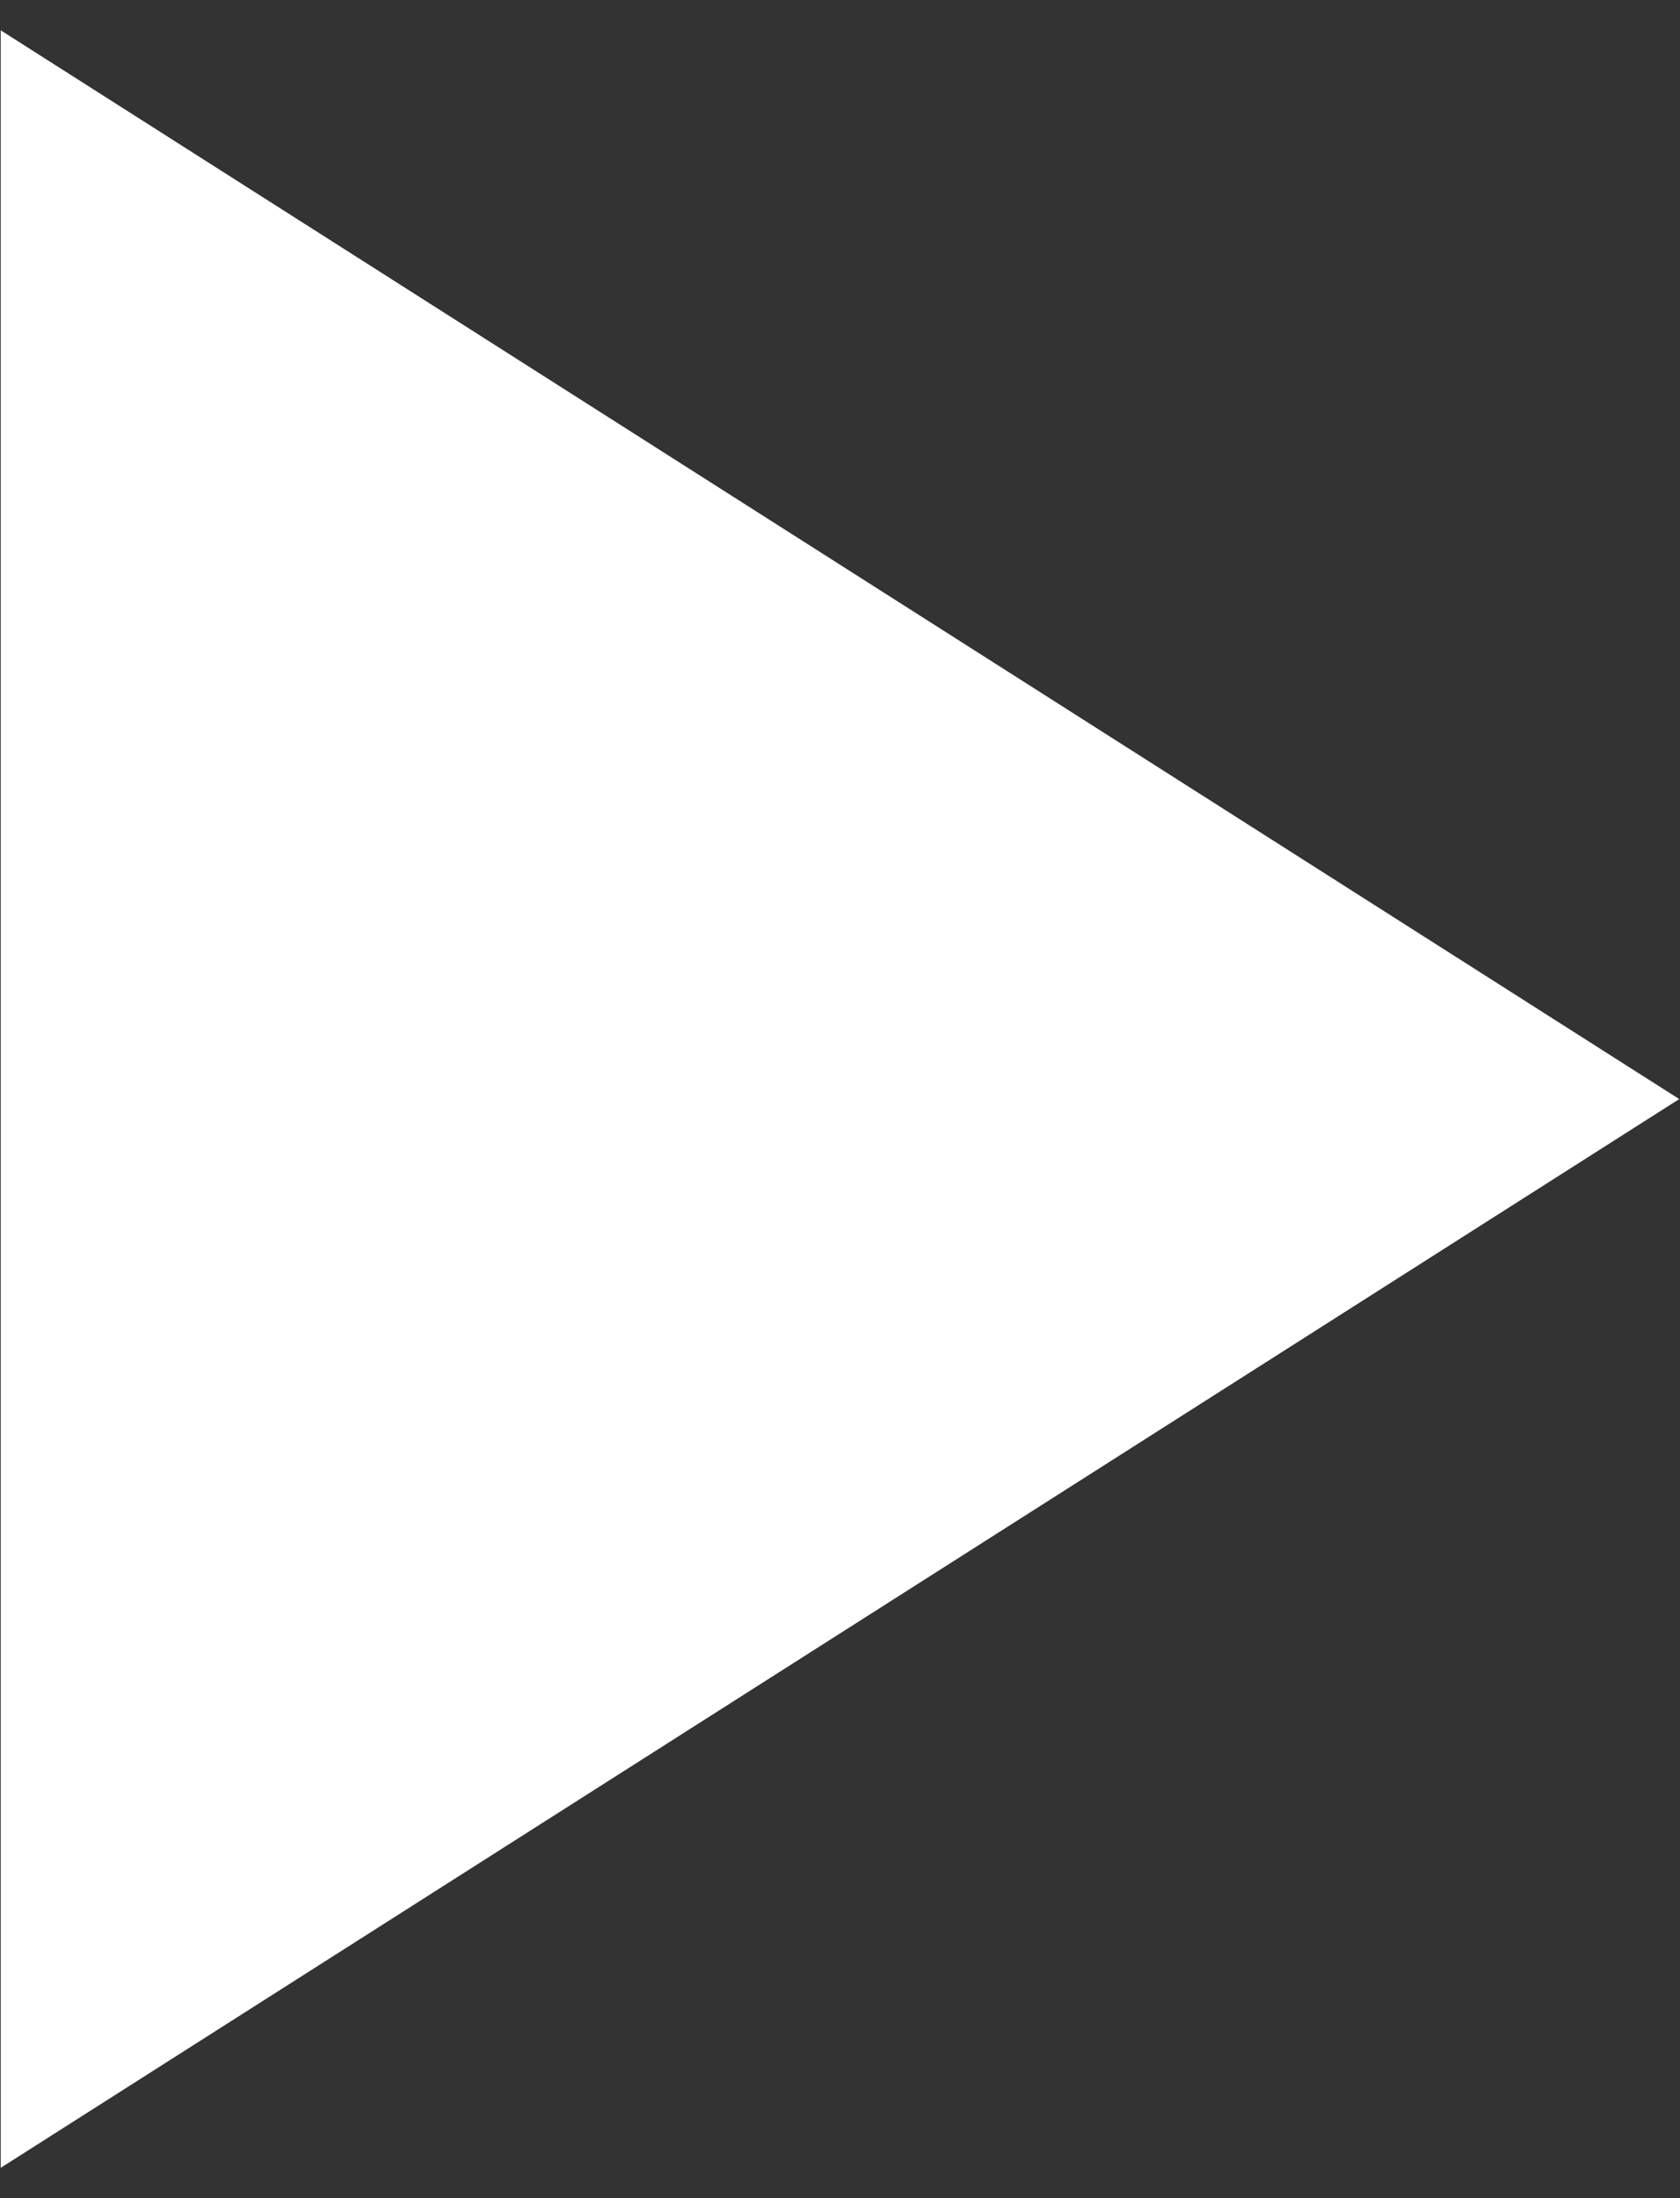 <svg width="26" height="34" viewBox="0 0 26 34" fill="none" xmlns="http://www.w3.org/2000/svg">
<rect x="0" y="0" width="26" height="34" fill="#333333" stroke="none"/>
<path d="M0.011 0.469V33.531L25.988 17L0.011 0.469Z" fill="white"/>
</svg>
